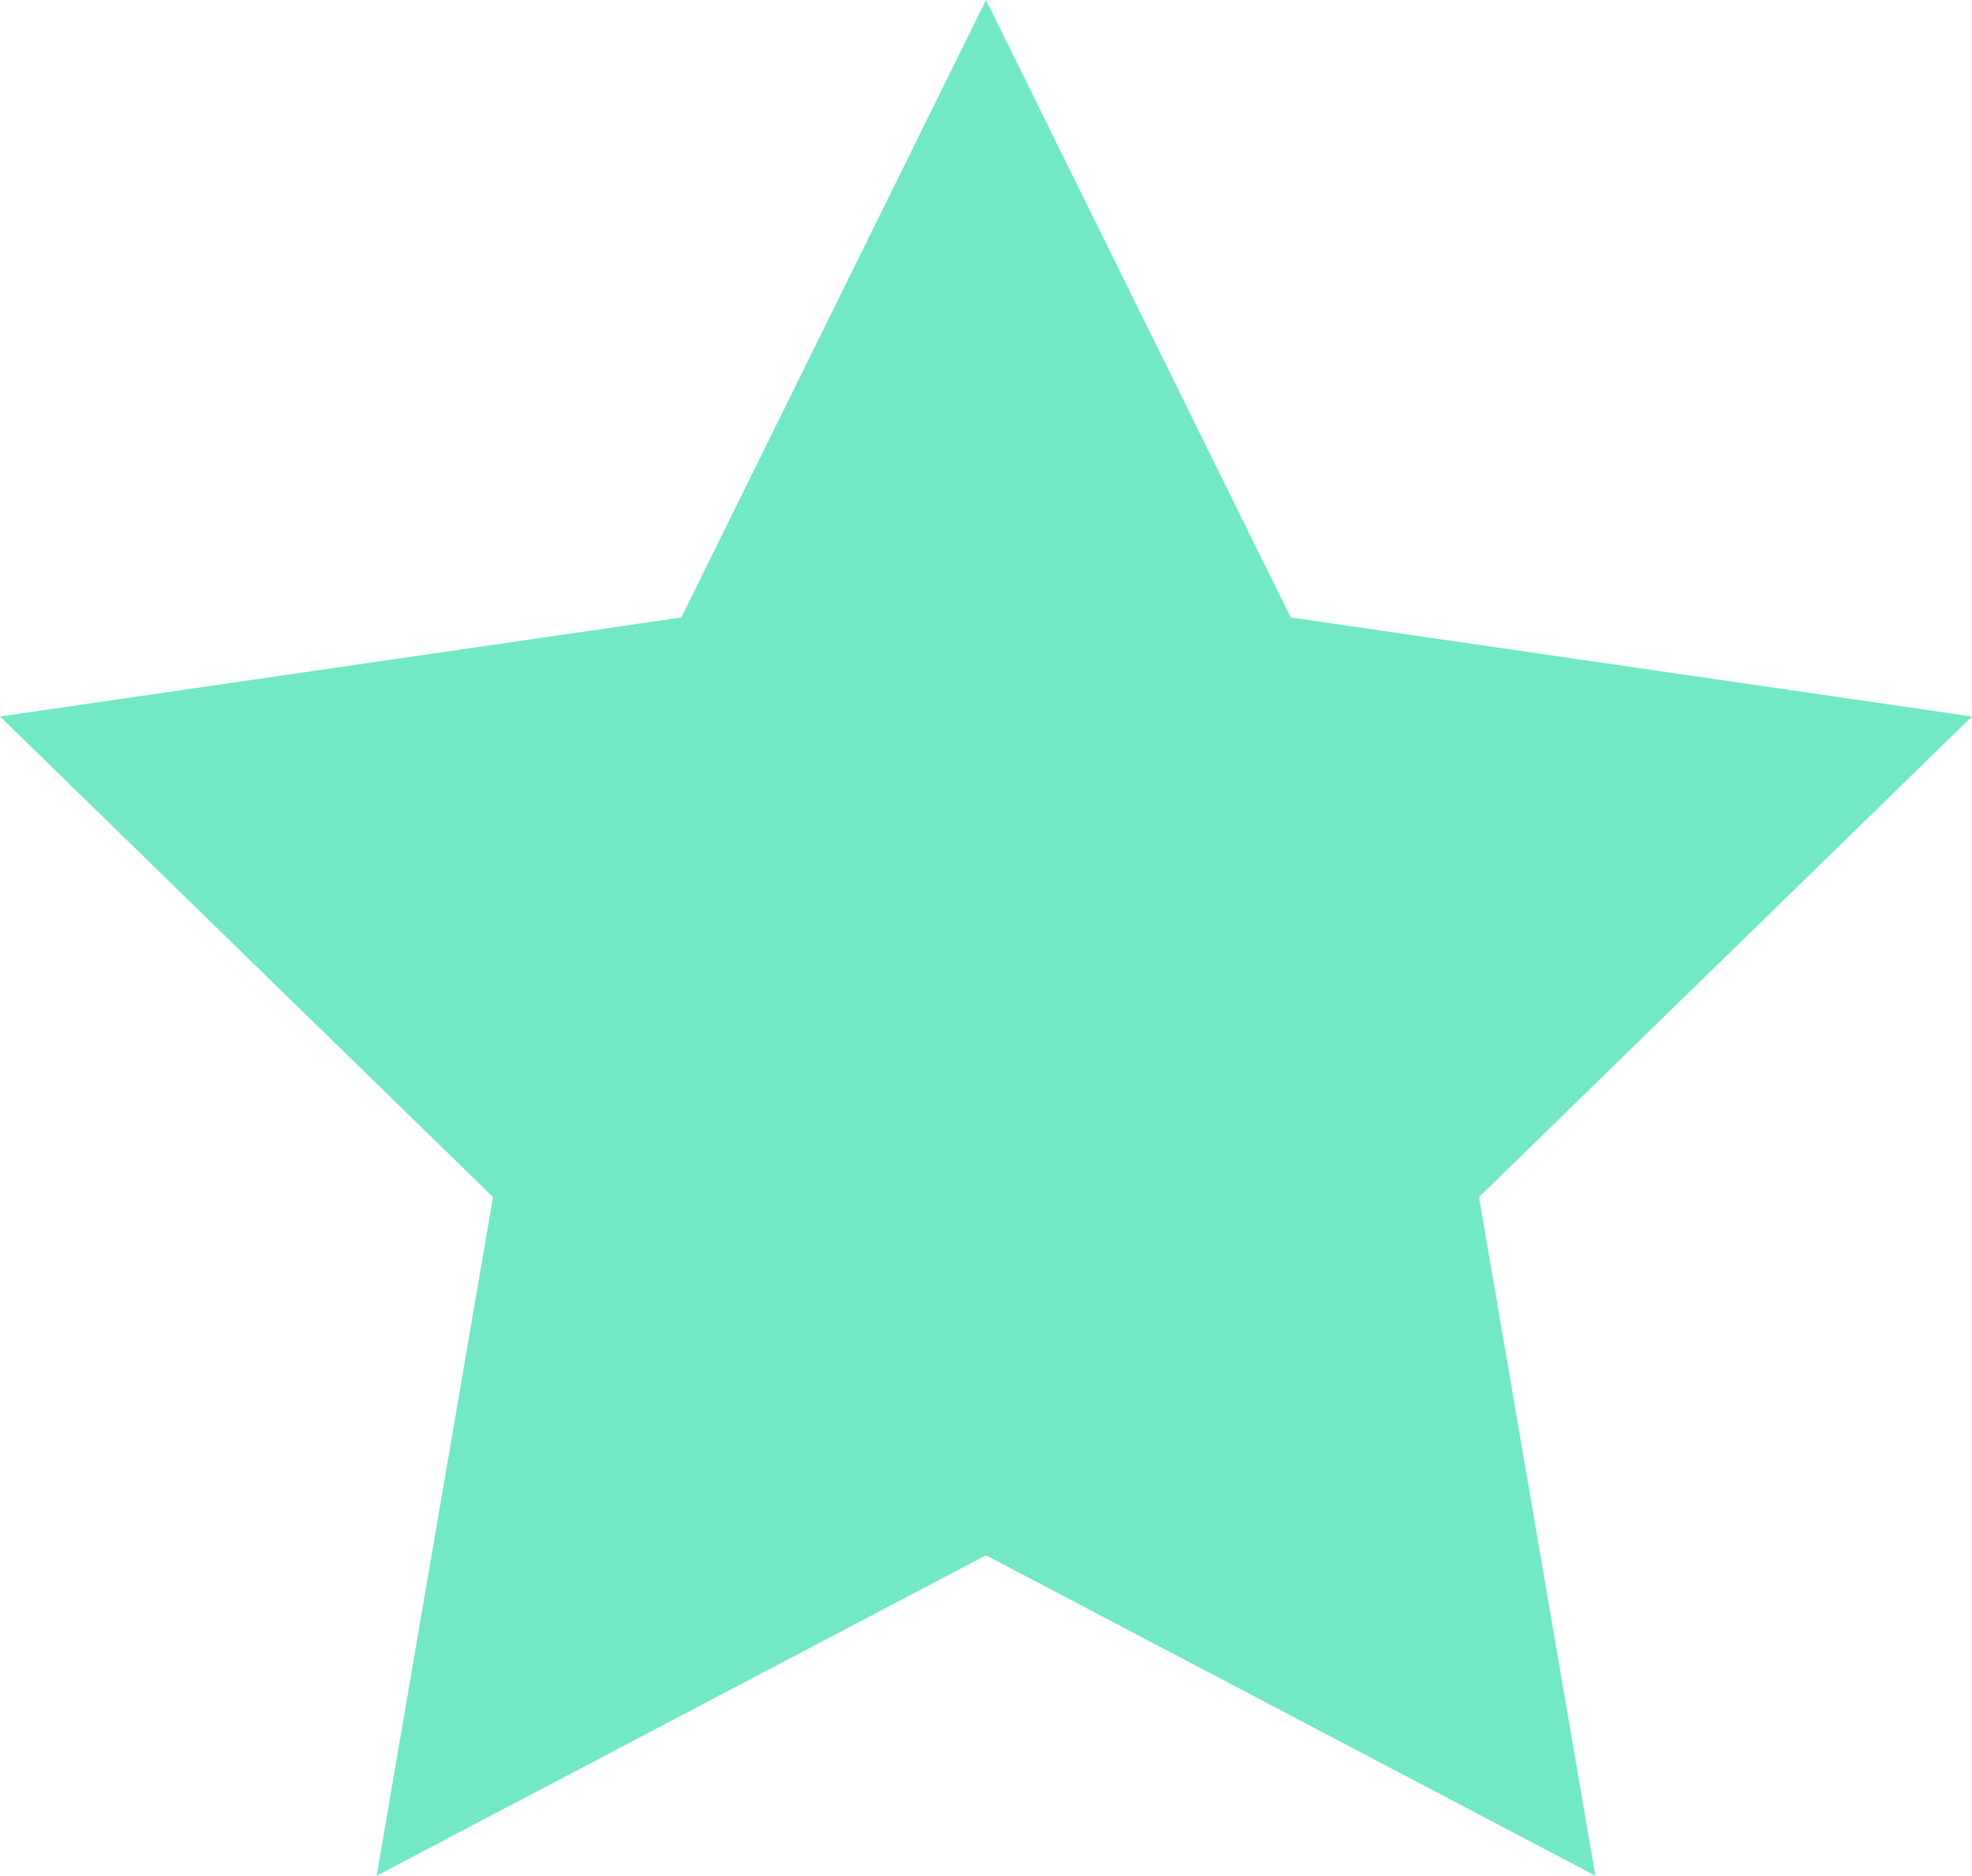 <?xml version="1.0" encoding="UTF-8"?>
<svg id="Calque_2" data-name="Calque 2" xmlns="http://www.w3.org/2000/svg" viewBox="0 0 245.4 233.39">
  <defs>
    <style>
      .cls-1 {
        fill: #72e8c6;
        stroke-width: 0px;
      }
    </style>
  </defs>
  <g id="Calque_1-2" data-name="Calque 1">
    <polygon class="cls-1" points="122.7 0 160.62 76.83 245.4 89.15 184.05 148.95 198.53 233.39 122.7 193.52 46.87 233.39 61.35 148.95 0 89.15 84.78 76.83 122.7 0"/>
  </g>
</svg>
